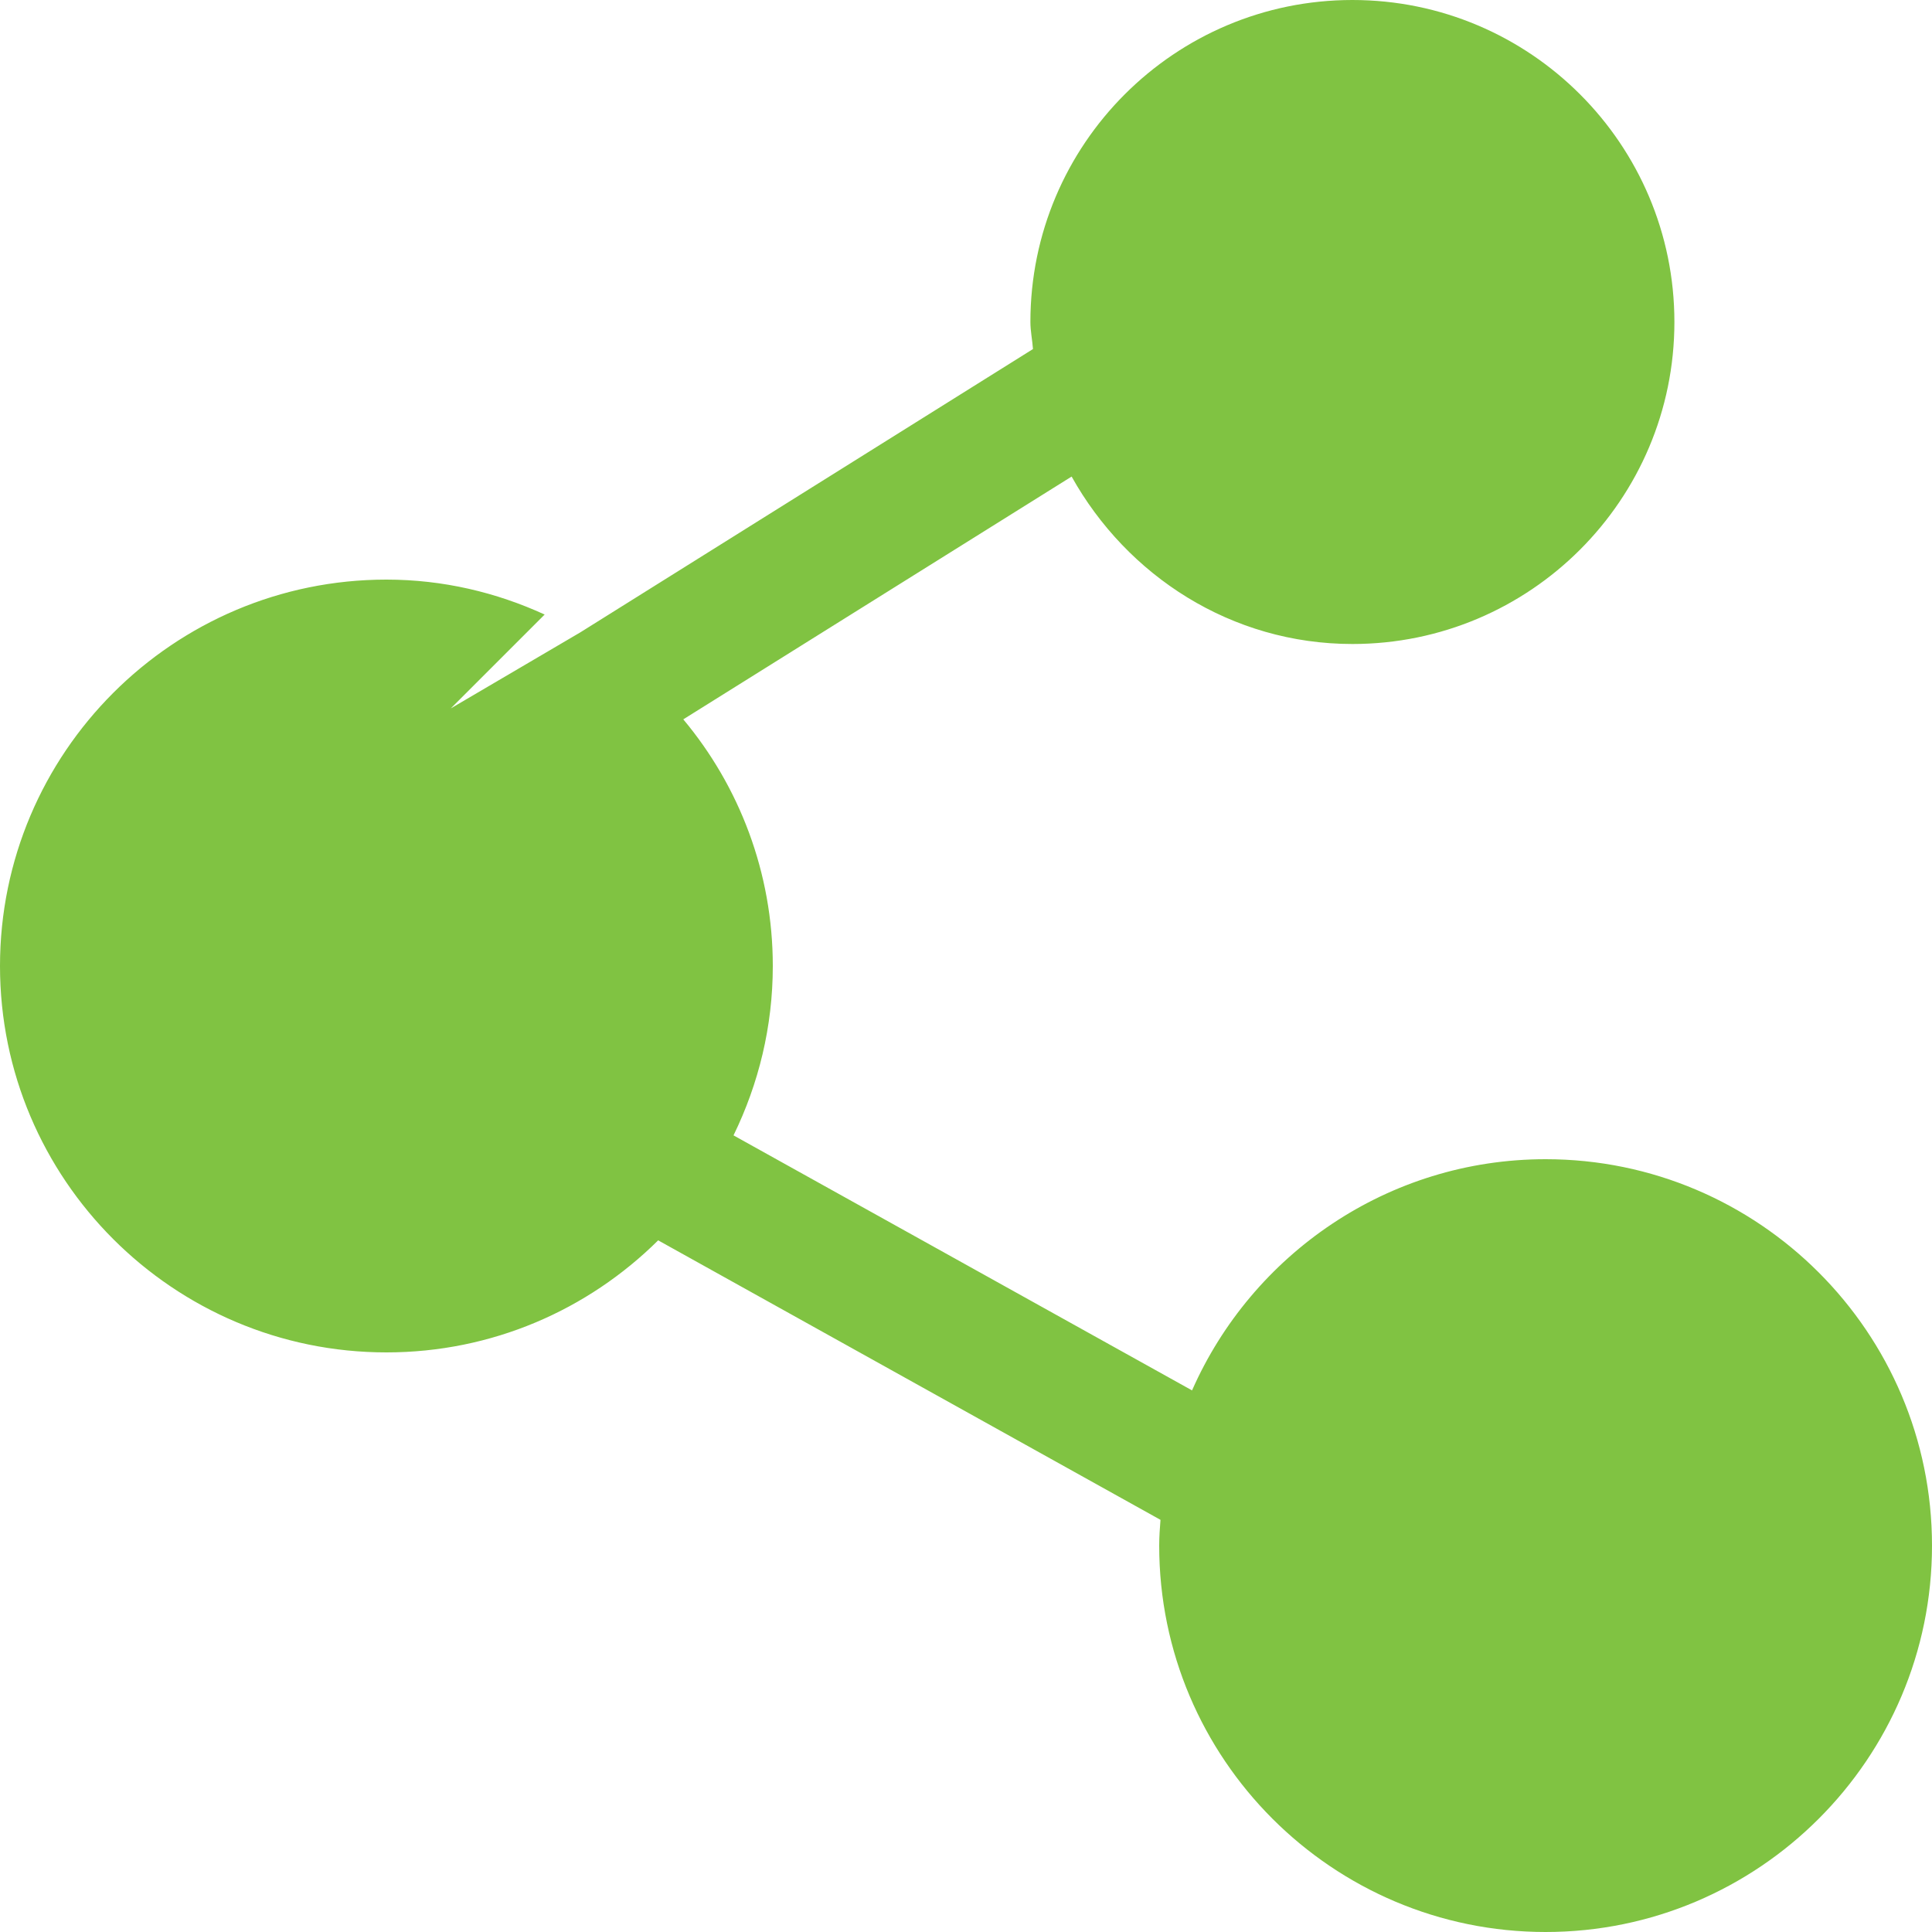 <svg width="24" height="24" viewBox="0 0 24 24" fill="none" xmlns="http://www.w3.org/2000/svg">
<path d="M19.2 14.4C17.24 14.4 15.552 15.584 14.808 17.272L9.112 14.104C9.424 13.464 9.6 12.752 9.6 12C9.6 10.84 9.184 9.768 8.488 8.936L13.312 5.92C14 7.152 15.296 8 16.8 8C19.008 8 20.8 6.208 20.8 4C20.8 1.792 19.008 0 16.8 0C14.592 0 12.8 1.792 12.8 4C12.8 4.112 12.824 4.224 12.832 4.336L7.208 7.856L5.6 8.8L6.766 7.634C6.165 7.359 5.504 7.2 4.8 7.2C2.152 7.2 0 9.352 0 12C0 14.648 2.152 16.8 4.8 16.8C6.112 16.8 7.304 16.272 8.176 15.408L14.416 18.88C14.408 18.984 14.4 19.088 14.4 19.2C14.4 21.848 16.552 24 19.2 24C21.848 24 24 21.848 24 19.2C24 16.552 21.848 14.4 19.2 14.4L19.2 14.4Z" fill="#80C342"/>
</svg>
